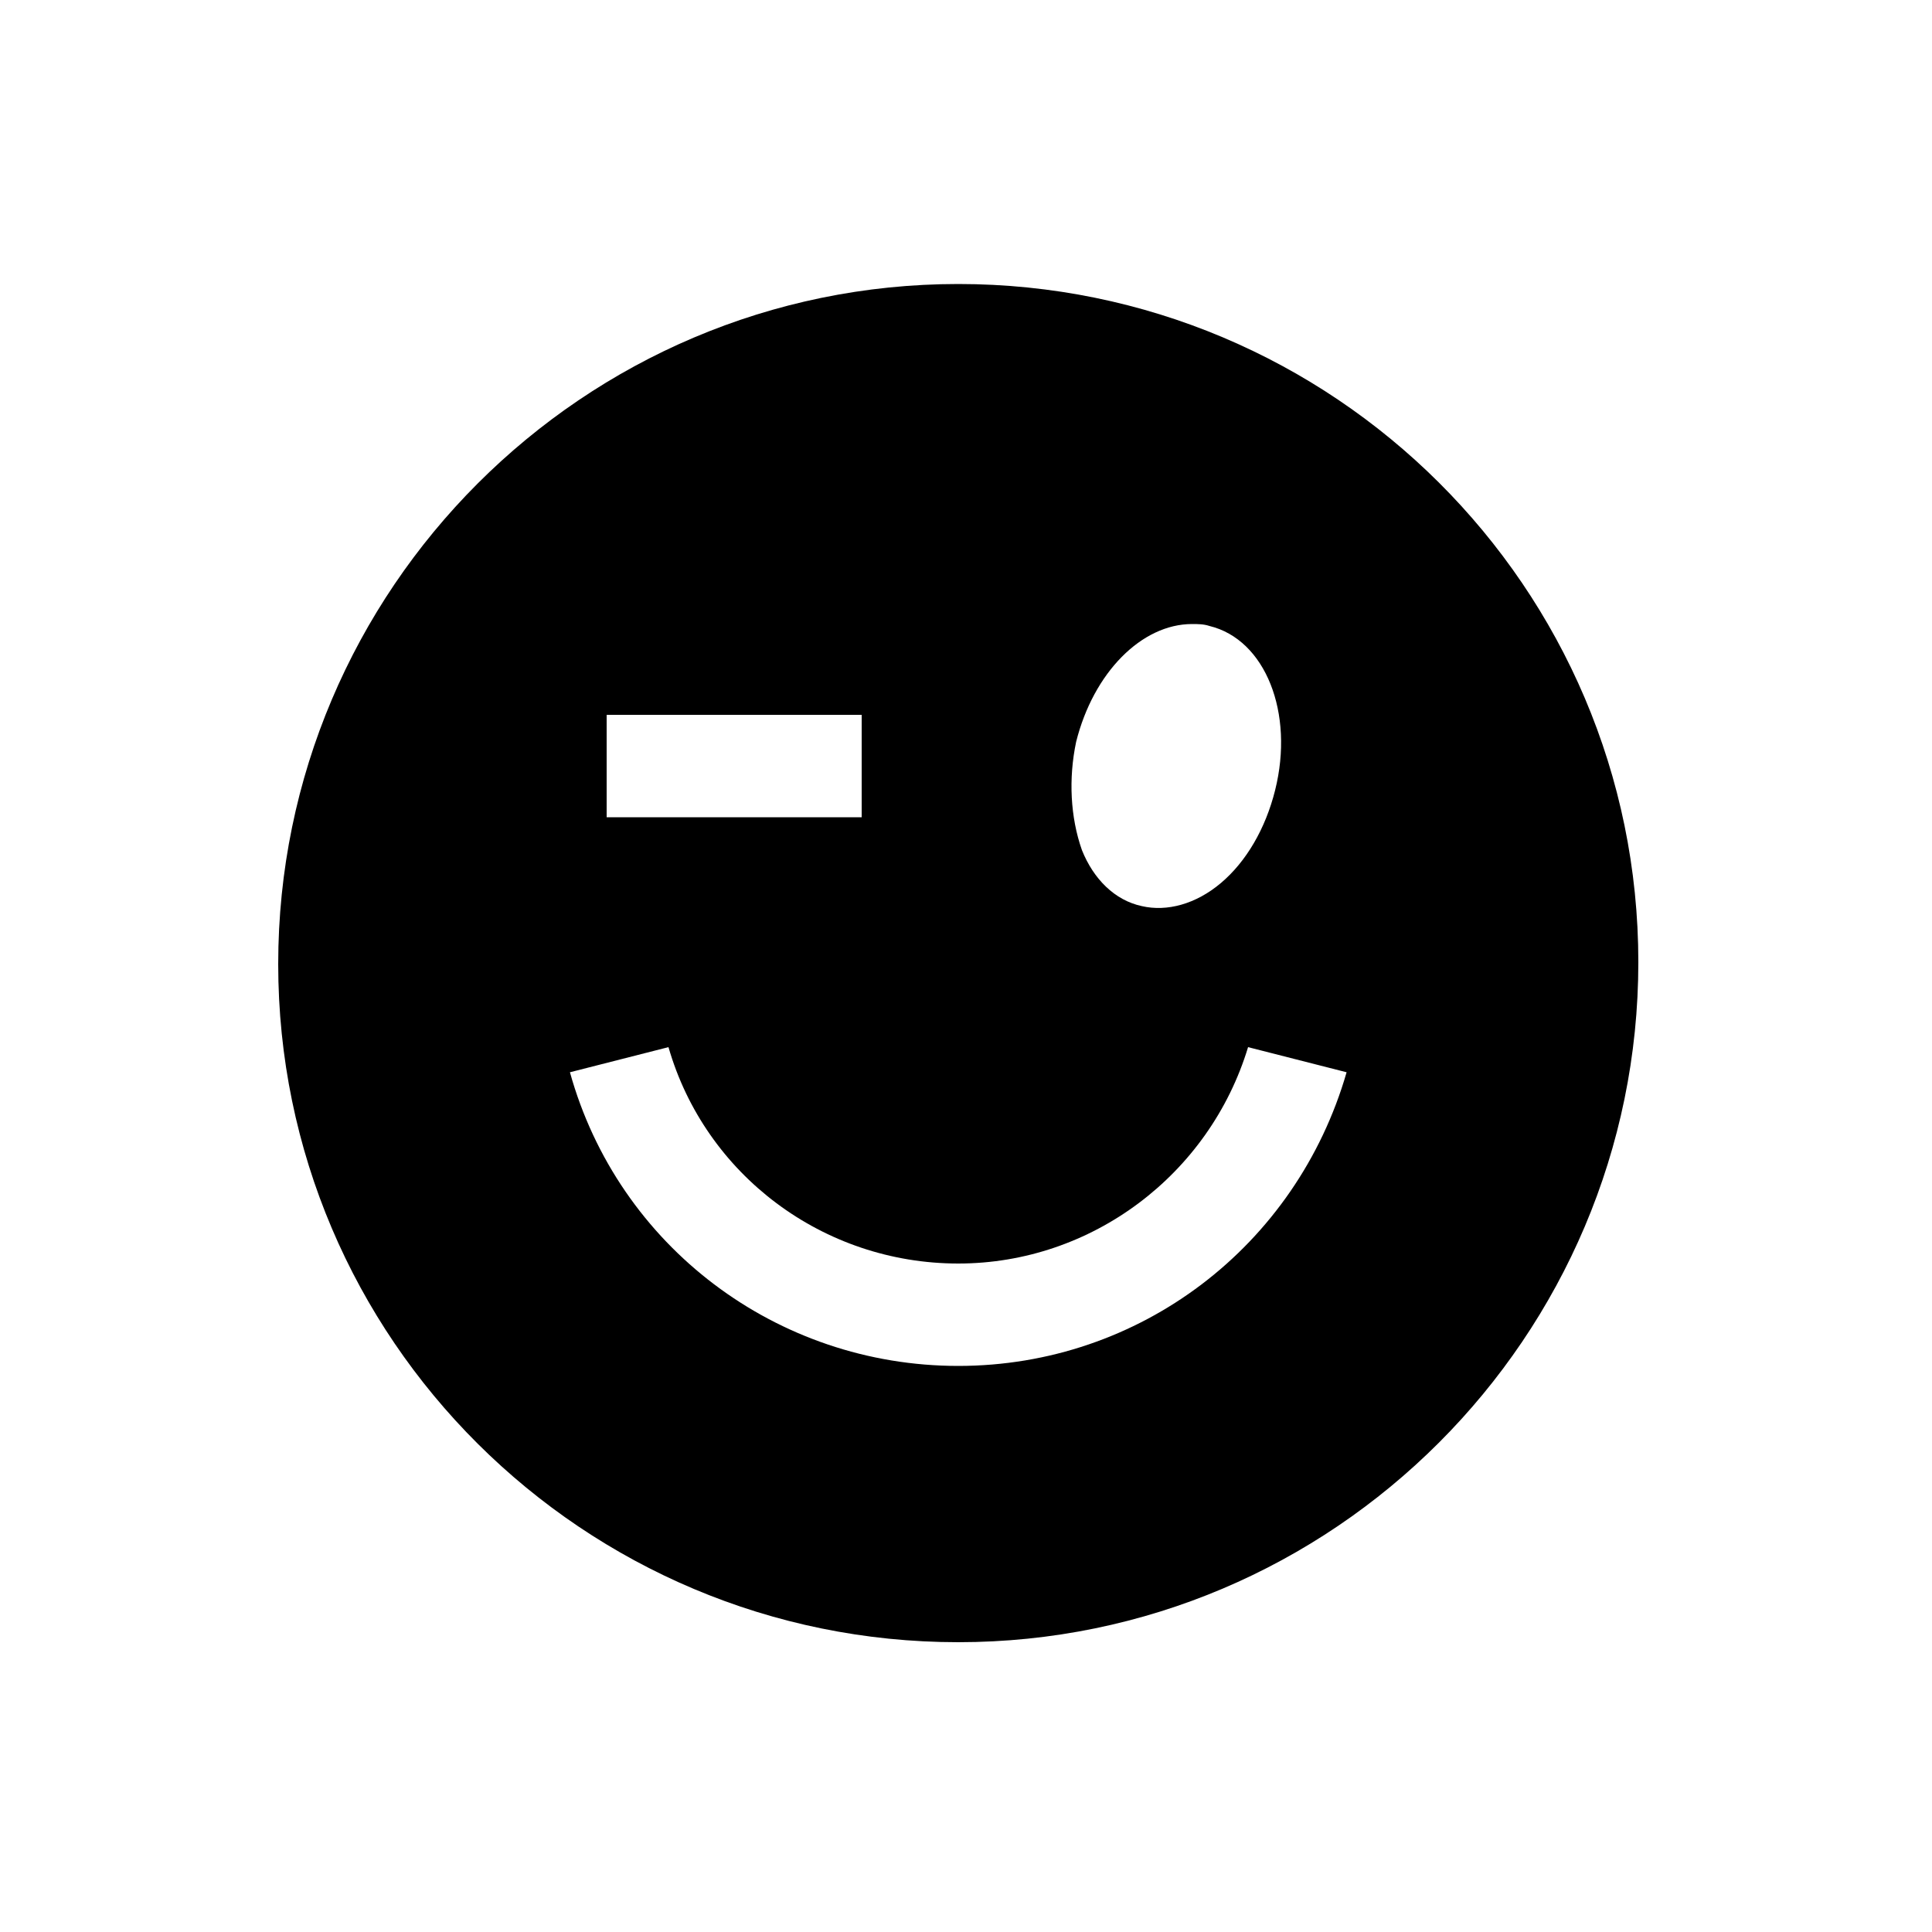 <?xml version="1.0" encoding="utf-8"?>
<!-- Generator: Adobe Illustrator 21.1.0, SVG Export Plug-In . SVG Version: 6.00 Build 0)  -->
<svg version="1.1" id="Layer_1" xmlns="http://www.w3.org/2000/svg" xmlns:xlink="http://www.w3.org/1999/xlink" x="0px" y="0px"
	 width="100px" height="100px" viewBox="0 0 100 100" style="enable-background:new 0 0 100 100;" xml:space="preserve">
<g>
	<path d="M49.6,14.7c-19.4,0-35.2,15.8-35.2,35.2S30.2,85,49.6,85C69,85,84.8,69.2,84.8,49.8S69,14.7,49.6,14.7z M55.7,38.4
		c0.9-3.6,3.4-6.1,6-6.1c0.3,0,0.6,0,0.9,0.1c2.9,0.7,4.4,4.5,3.4,8.5c-0.5,2-1.5,3.7-2.8,4.8c-1.3,1.1-2.8,1.5-4.1,1.2
		c-1.4-0.3-2.5-1.4-3.1-2.9C55.4,42.3,55.3,40.3,55.7,38.4z M44.6,37l0,5.3l-13.2,0l0-5.3L44.6,37z M49.6,70.7
		c-9.4,0-17.6-6.2-20.1-15.2l5.1-1.3c1.9,6.6,8,11.2,15,11.2c6.9,0,13-4.6,15-11.2l5.1,1.3C67.1,64.5,59,70.7,49.6,70.7z"/>
</g>
</svg>
